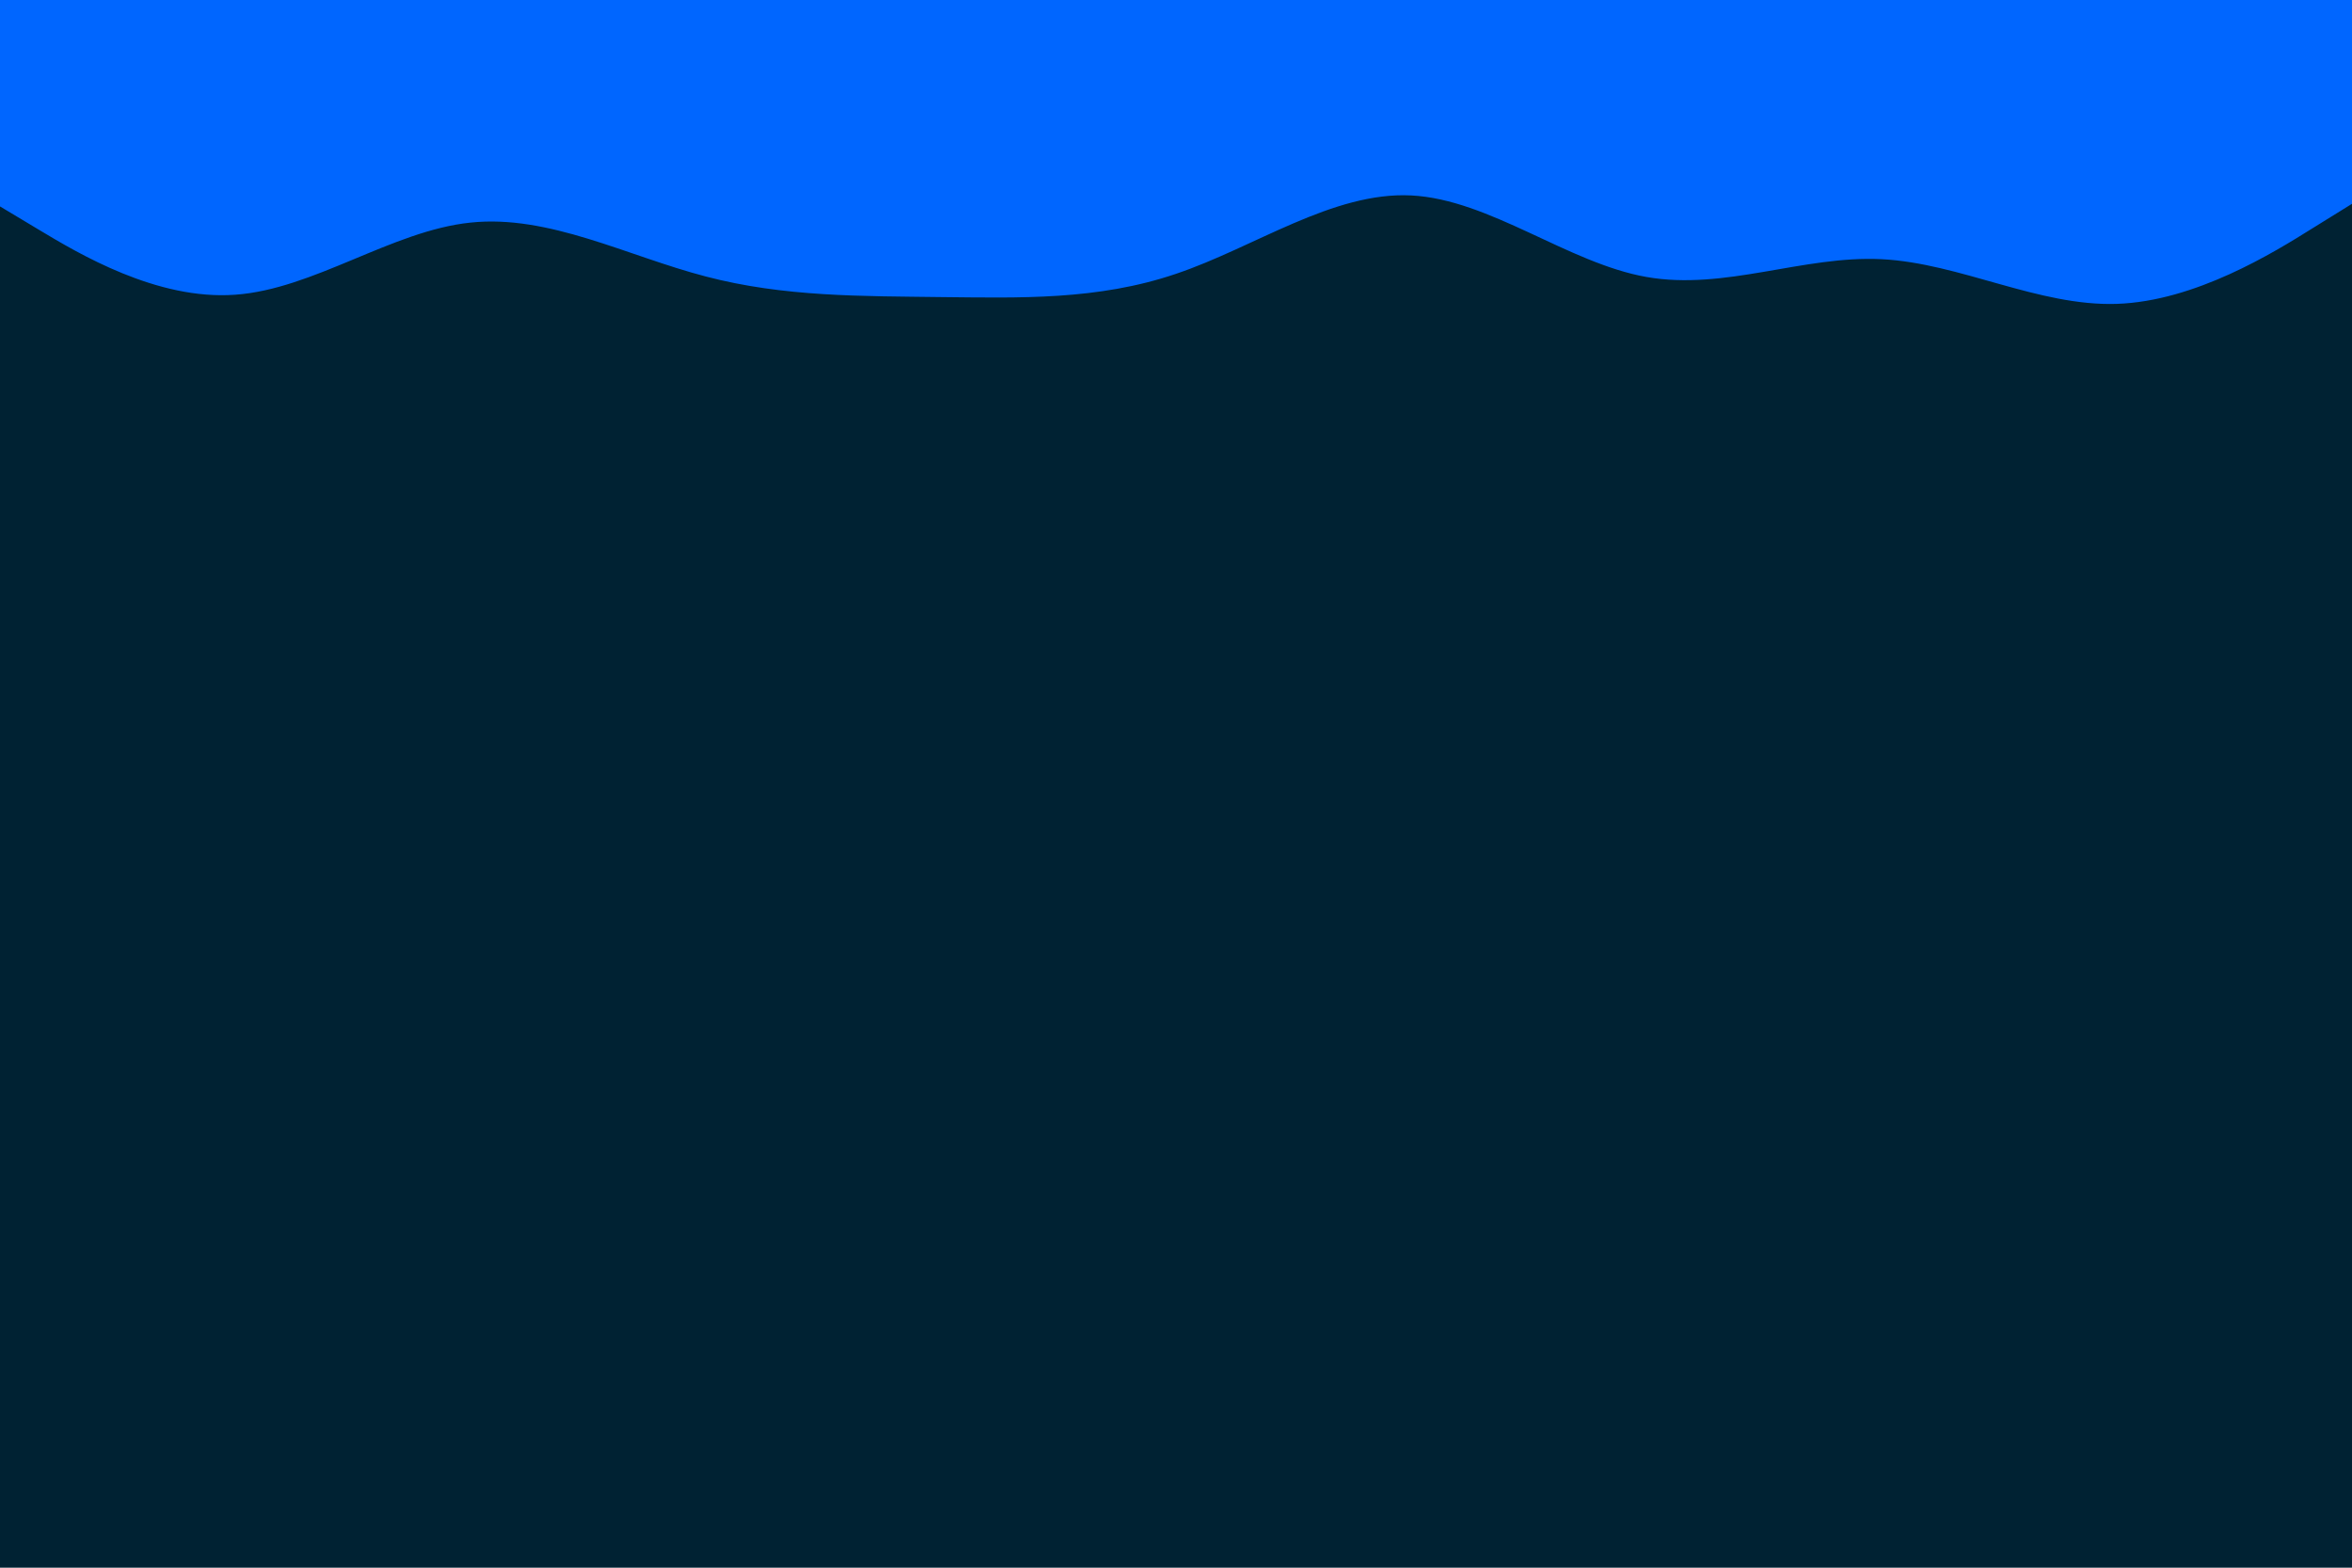 <svg id="visual" viewBox="0 0 900 600" width="900" height="600" xmlns="http://www.w3.org/2000/svg" xmlns:xlink="http://www.w3.org/1999/xlink" version="1.1"><rect x="0" y="0" width="900" height="600" fill="#002233"></rect><path d="M0 79L15 88C30 97 60 115 90 112.8C120 110.7 150 88.3 180 85.2C210 82 240 98 270 105.8C300 113.7 330 113.3 360 113.7C390 114 420 115 450 104.8C480 94.7 510 73.3 540 74.8C570 76.3 600 100.7 630 106C660 111.3 690 97.7 720 99.2C750 100.7 780 117.3 810 116.3C840 115.3 870 96.7 885 87.3L900 78L900 0L885 0C870 0 840 0 810 0C780 0 750 0 720 0C690 0 660 0 630 0C600 0 570 0 540 0C510 0 480 0 450 0C420 0 390 0 360 0C330 0 300 0 270 0C240 0 210 0 180 0C150 0 120 0 90 0C60 0 30 0 15 0L0 0Z" fill="#0066FF" stroke-linecap="round" stroke-linejoin="miter"></path></svg>